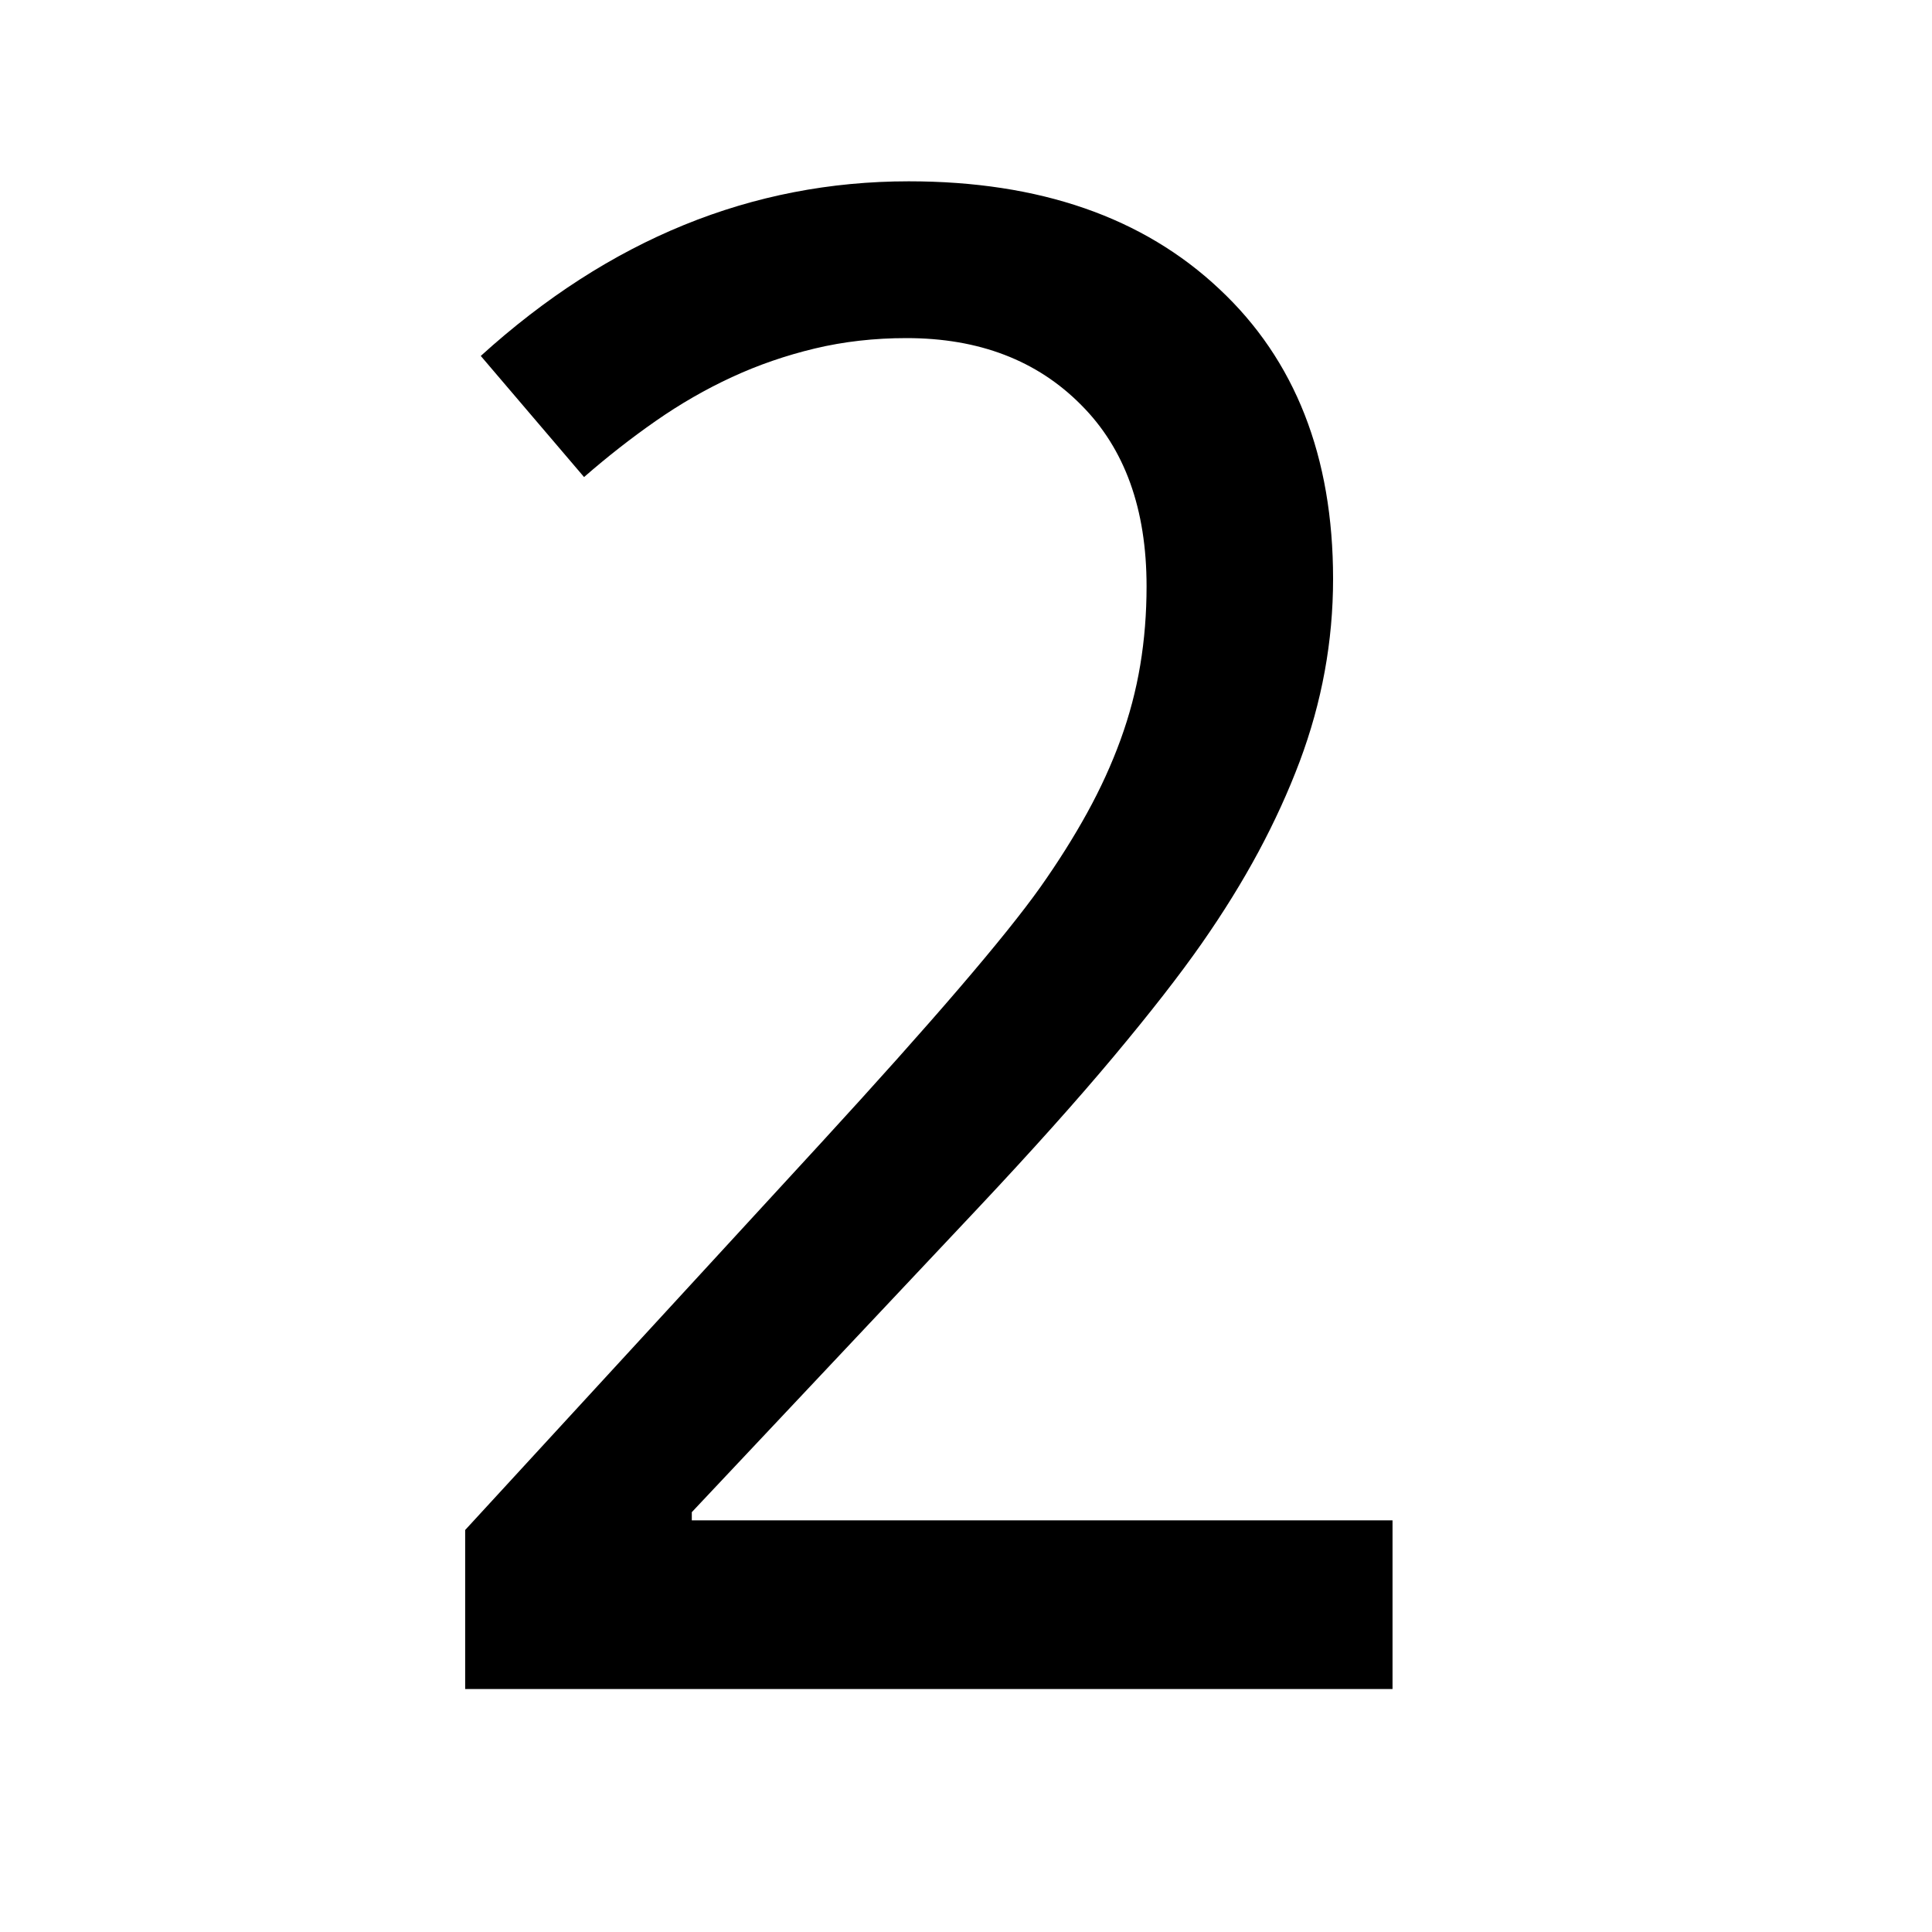 <svg xmlns="http://www.w3.org/2000/svg"
    viewBox="0 0 2600 2600">
  <!--
Digitized data copyright © 2011, Google Corporation.
Android is a trademark of Google and may be registered in certain jurisdictions.
Licensed under the Apache License, Version 2.0
http://www.apache.org/licenses/LICENSE-2.0
  -->
<path d="M931 2046L1874 2046 1874 2273 626 2273 626 2059 1105 1538Q1329 1294 1400 1194L1400 1194Q1436 1143 1463 1094 1490 1045 1508 995.5 1526 946 1534.5 895 1543 844 1543 789L1543 789Q1543 633 1455 545L1455 545Q1366 455 1220 455L1220 455Q1155 455 1096.5 469 1038 483 985 507.5 932 532 882.5 566.5 833 601 786 642L786 642 647 479Q906 244 1223 244L1223 244Q1487 244 1641 389L1641 389Q1794 532 1794 779L1794 779Q1794 905 1749 1025L1749 1025Q1726 1086 1693.5 1146.5 1661 1207 1617 1270L1617 1270Q1573 1333 1499 1421.5 1425 1510 1316 1626L1316 1626 931 2035 931 2046Z"/>
</svg>